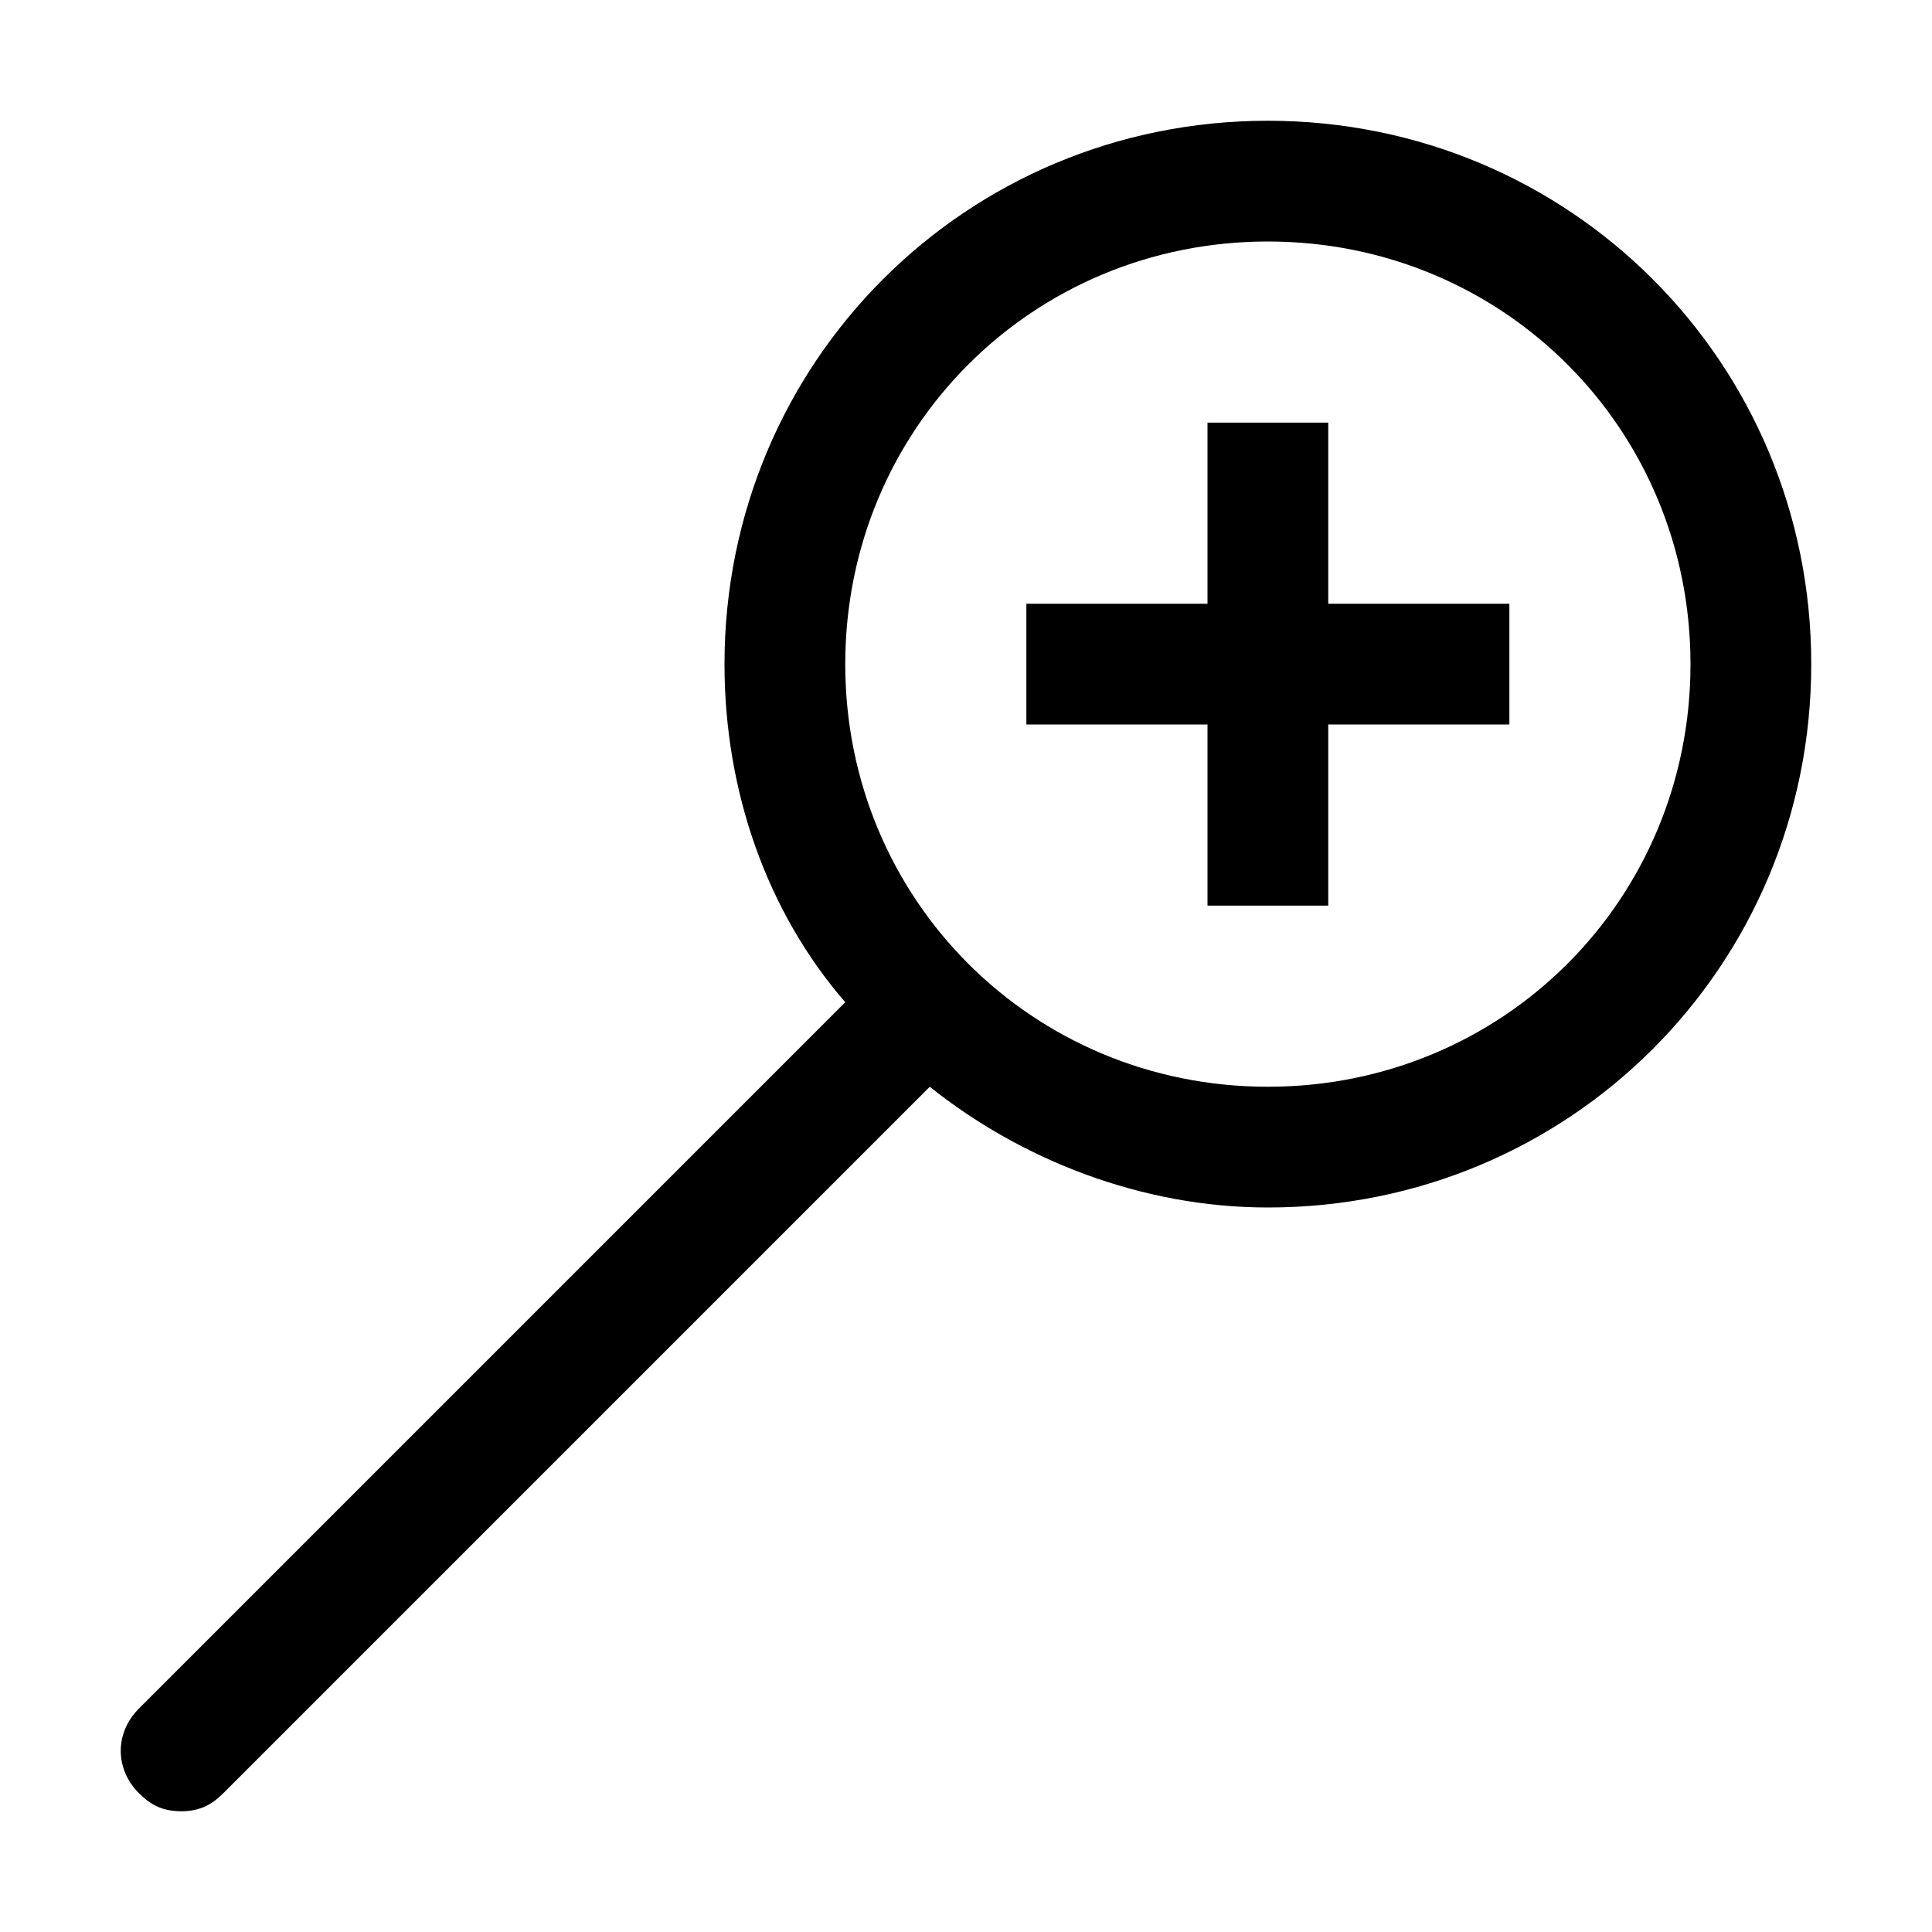 <svg version="1.1" id="Layer_1" xmlns="http://www.w3.org/2000/svg" xmlns:xlink="http://www.w3.org/1999/xlink" x="0px" y="0px"
	 width="32px" height="32px" viewBox="0 0 32 32" enable-background="new 0 0 32 32" xml:space="preserve">
<path d="M3,30c0.3,0,0.5-0.1,0.7-0.3L15.4,18c1.5,1.2,3.5,2,5.6,2c5,0,9-4,9-9s-4-9-9-9s-9,4-9,9
	c0,2.1,0.7,4.1,2,5.6L2.3,28.3c-0.4,0.4-0.4,1,0,1.4C2.5,29.9,2.7,30,3,30z M21,4c3.9,0,7,3.1,7,7s-3.1,7-7,7s-7-3.1-7-7
	S17.1,4,21,4z"/>
<polygon points="20,15 22,15 22,12 25,12 25,10 22,10 22,7 20,7 20,10 17,10 17,12 20,12 "/>
</svg>
